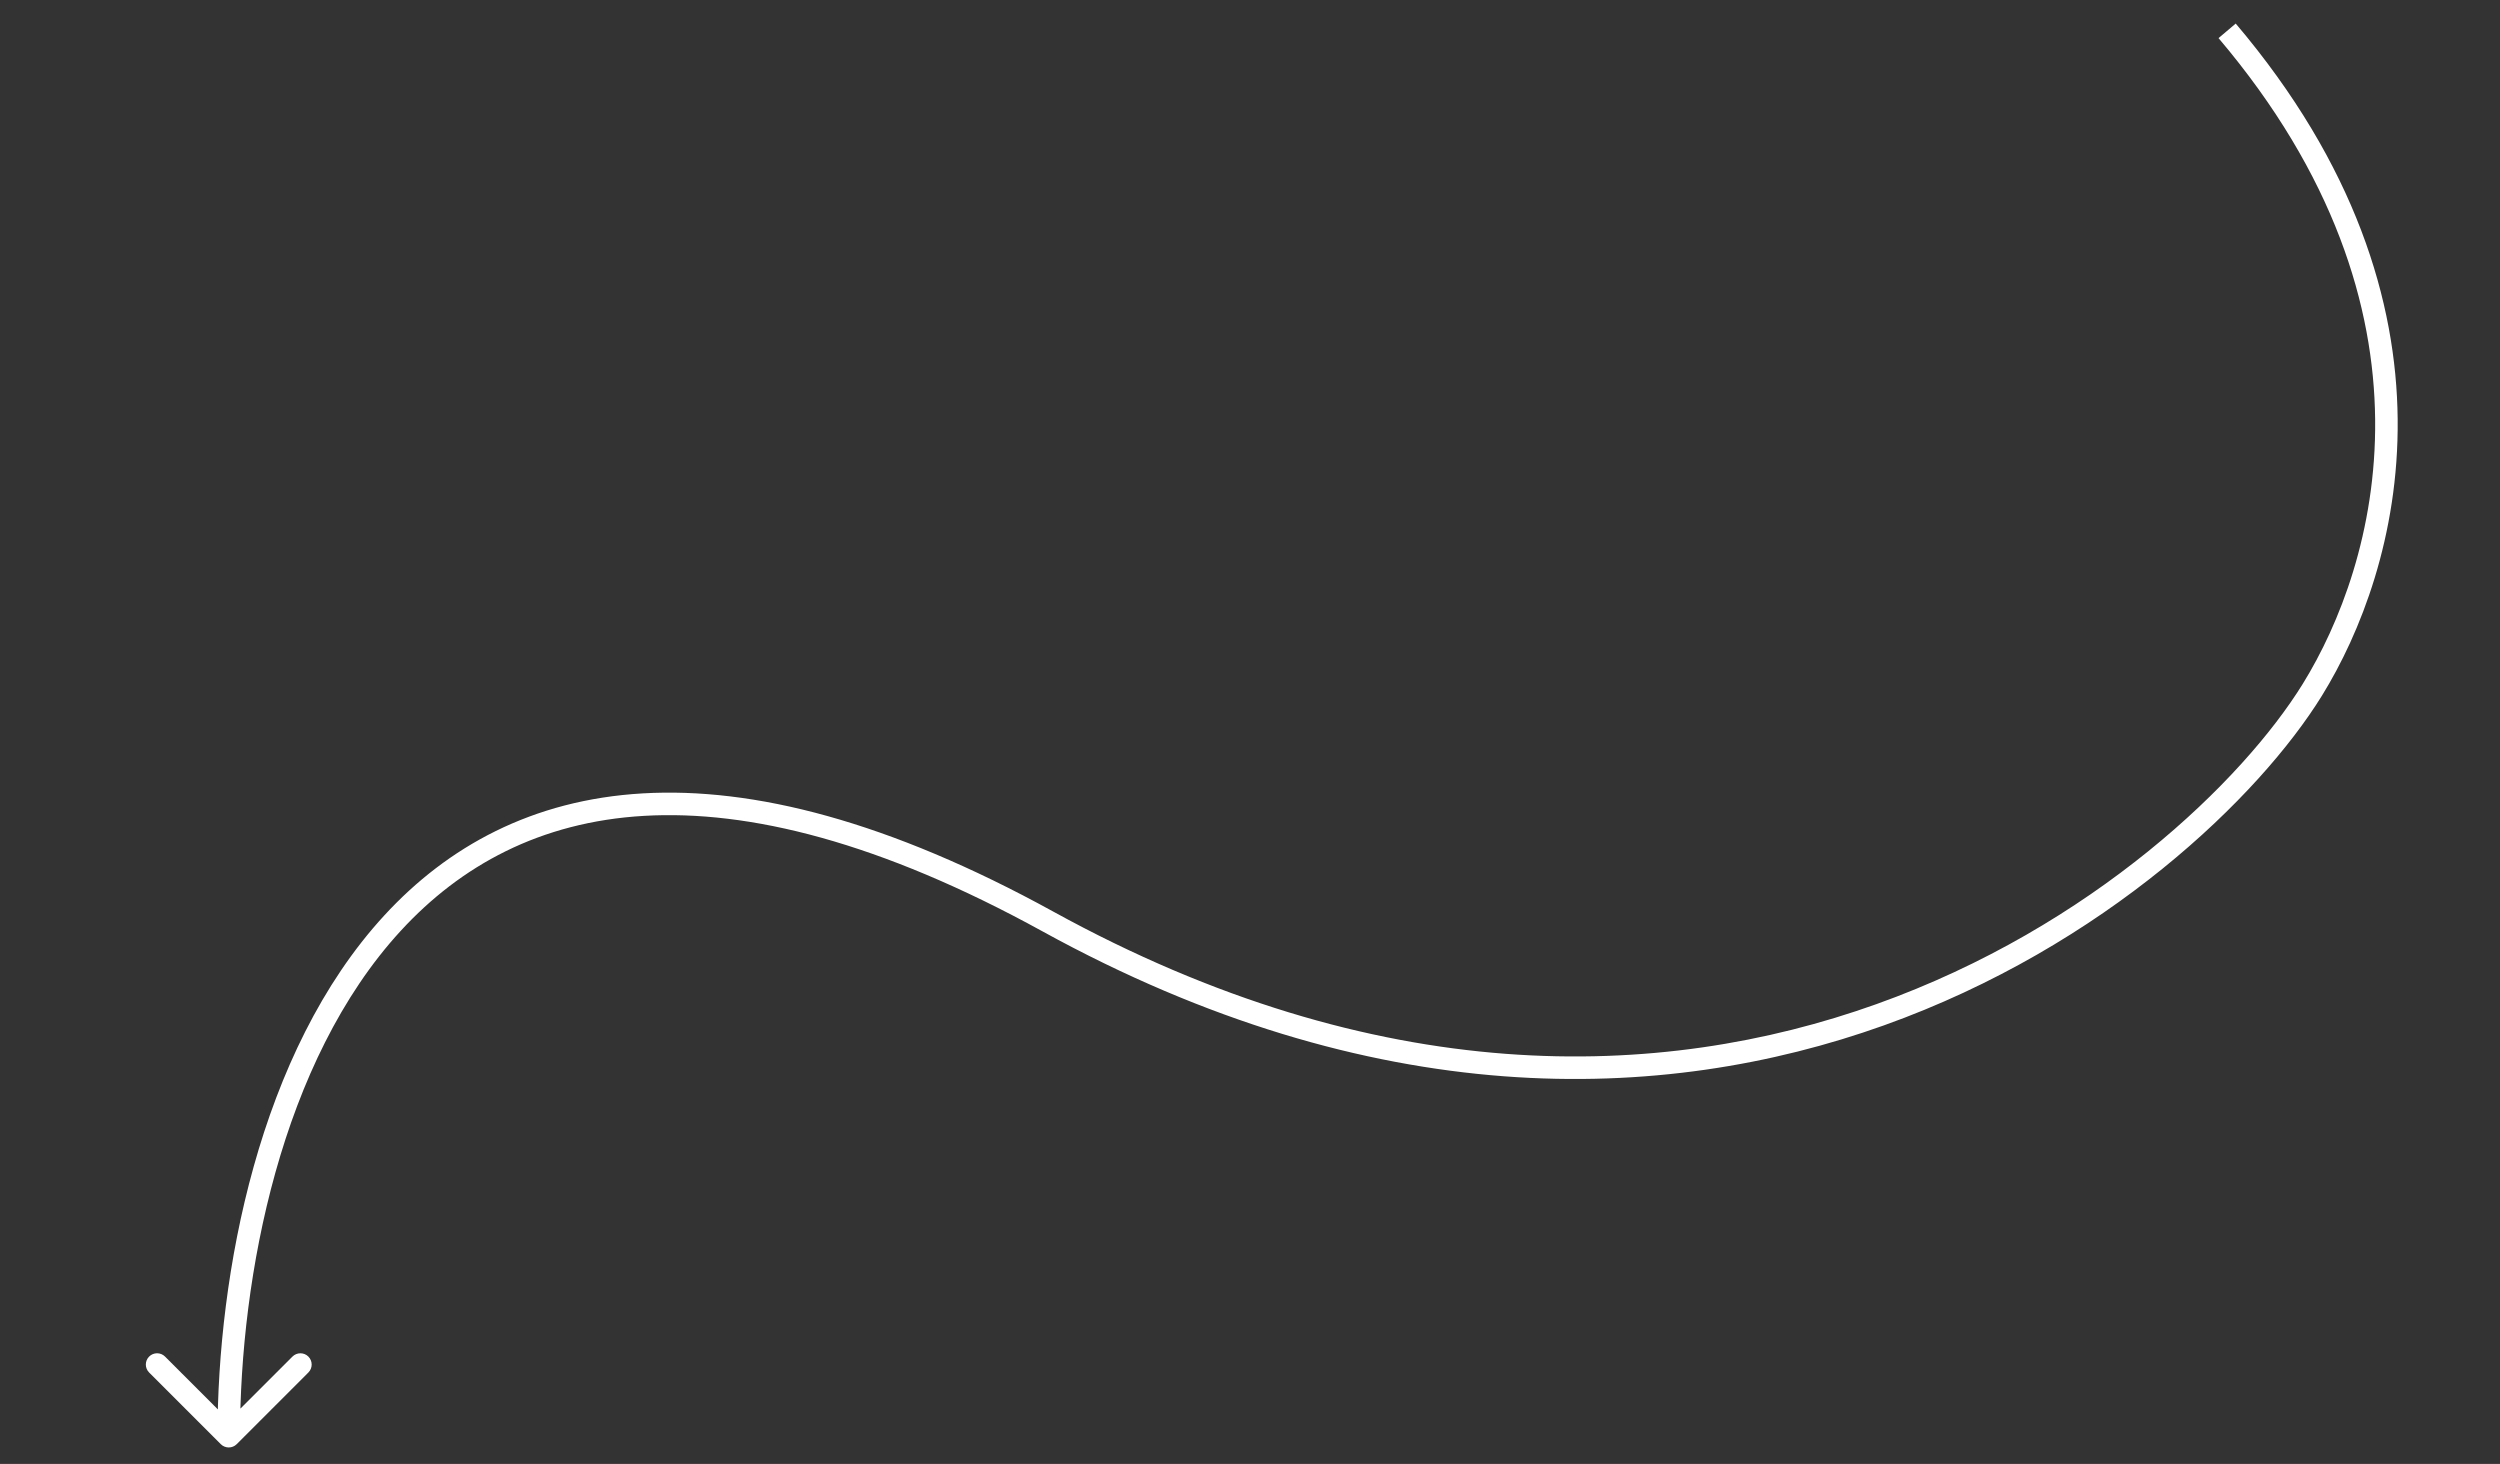 <svg width="111" height="65" viewBox="0 0 111 65" fill="none" xmlns="http://www.w3.org/2000/svg">
<rect x="0" y="0" width="111" height="65" fill="#333333" stroke="none"/>
<path d="M102.669 30.625L103.094 30.888L102.669 30.625ZM9.803 64.121C9.998 64.316 10.315 64.316 10.51 64.121L13.692 60.939C13.887 60.744 13.887 60.427 13.692 60.232C13.497 60.037 13.18 60.037 12.985 60.232L10.156 63.06L7.328 60.232C7.133 60.036 6.816 60.036 6.621 60.232C6.426 60.427 6.426 60.744 6.621 60.939L9.803 64.121ZM102.244 30.362C99.593 34.65 92.921 41.148 83.306 44.586C73.716 48.015 61.184 48.404 46.766 40.475L46.284 41.351C60.959 49.421 73.789 49.051 83.643 45.528C93.471 42.014 100.325 35.368 103.094 30.888L102.244 30.362ZM46.766 40.475C39.443 36.447 33.438 34.942 28.54 35.226C23.626 35.511 19.871 37.593 17.063 40.645C11.481 46.711 9.657 56.579 9.656 63.767L10.656 63.767C10.657 56.671 12.47 47.112 17.799 41.322C20.446 38.445 23.965 36.493 28.598 36.224C33.246 35.955 39.061 37.378 46.284 41.351L46.766 40.475ZM103.094 30.888C106.52 25.347 109.911 13.608 99.266 1.046L98.503 1.692C108.802 13.847 105.499 25.096 102.244 30.362L103.094 30.888Z" fill="white"/>
</svg>
